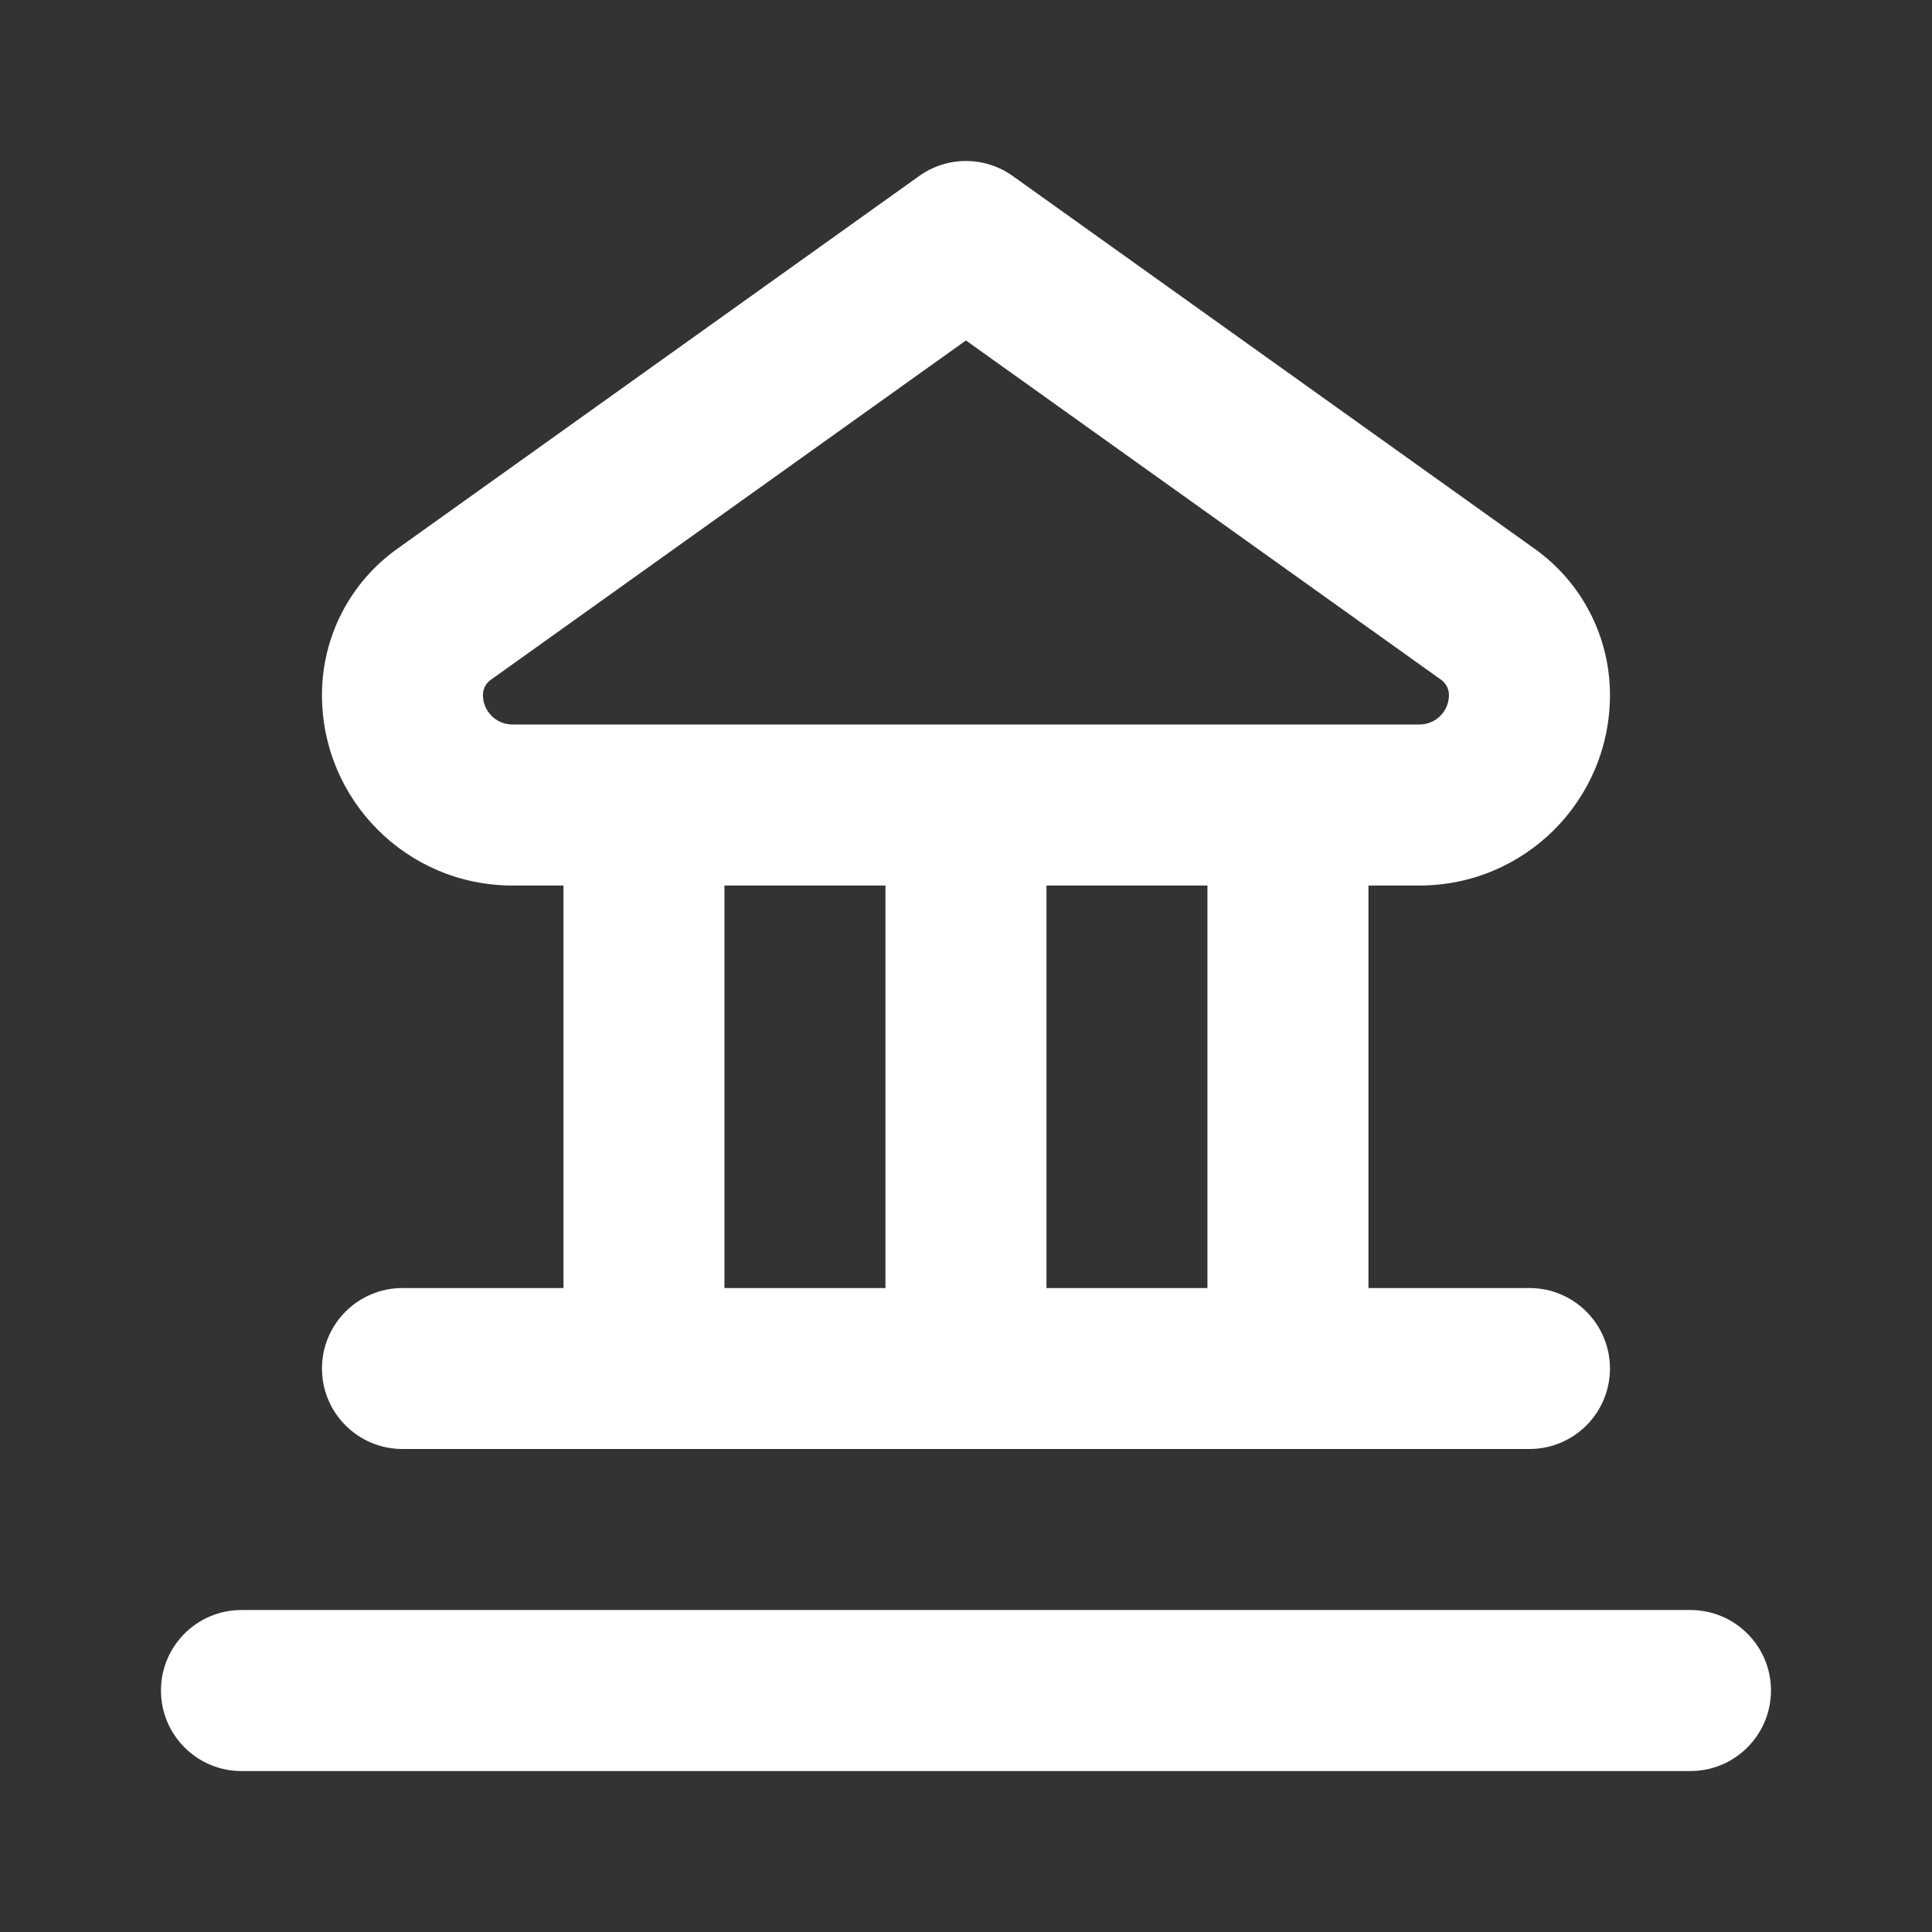 <svg width="32" height="32" viewBox="0 0 32 32" fill="none" xmlns="http://www.w3.org/2000/svg">
<rect x="0" y="0" width="32" height="32" fill="#333333" stroke="none"/>
<path fill-rule="evenodd" clip-rule="evenodd" d="M3.999 29.334H27.999C28.735 29.334 29.333 28.736 29.333 28C29.333 27.264 28.735 26.667 27.999 26.667H3.999C3.263 26.667 2.666 27.264 2.666 28C2.666 28.736 3.263 29.334 3.999 29.334ZM9.333 14.667H8.487C6.745 14.667 5.333 13.255 5.333 11.512C5.333 11.511 5.333 11.511 5.333 11.51C5.333 10.55 5.795 9.65 6.577 9.092C8.731 7.554 15.225 2.915 15.225 2.915C15.687 2.584 16.311 2.584 16.774 2.915C16.774 2.915 23.267 7.554 25.422 9.092C26.203 9.65 26.666 10.55 26.666 11.51V11.512C26.666 13.255 25.254 14.667 23.511 14.667H22.666V21.334H25.333C26.069 21.334 26.666 21.931 26.666 22.667C26.666 23.403 26.069 24 25.333 24H6.666C5.93 24 5.333 23.403 5.333 22.667C5.333 21.931 5.93 21.334 6.666 21.334H9.333V14.667ZM11.999 14.667V21.334H14.666V14.667H11.999ZM17.333 14.667V21.334H19.999V14.667H17.333ZM15.999 5.639L8.126 11.262C8.047 11.319 7.999 11.411 7.999 11.51V11.512C7.999 11.782 8.218 12 8.487 12H23.511C23.781 12 23.999 11.782 23.999 11.512V11.51C23.999 11.411 23.951 11.319 23.873 11.262L15.999 5.639Z" fill="white"/>
</svg>
